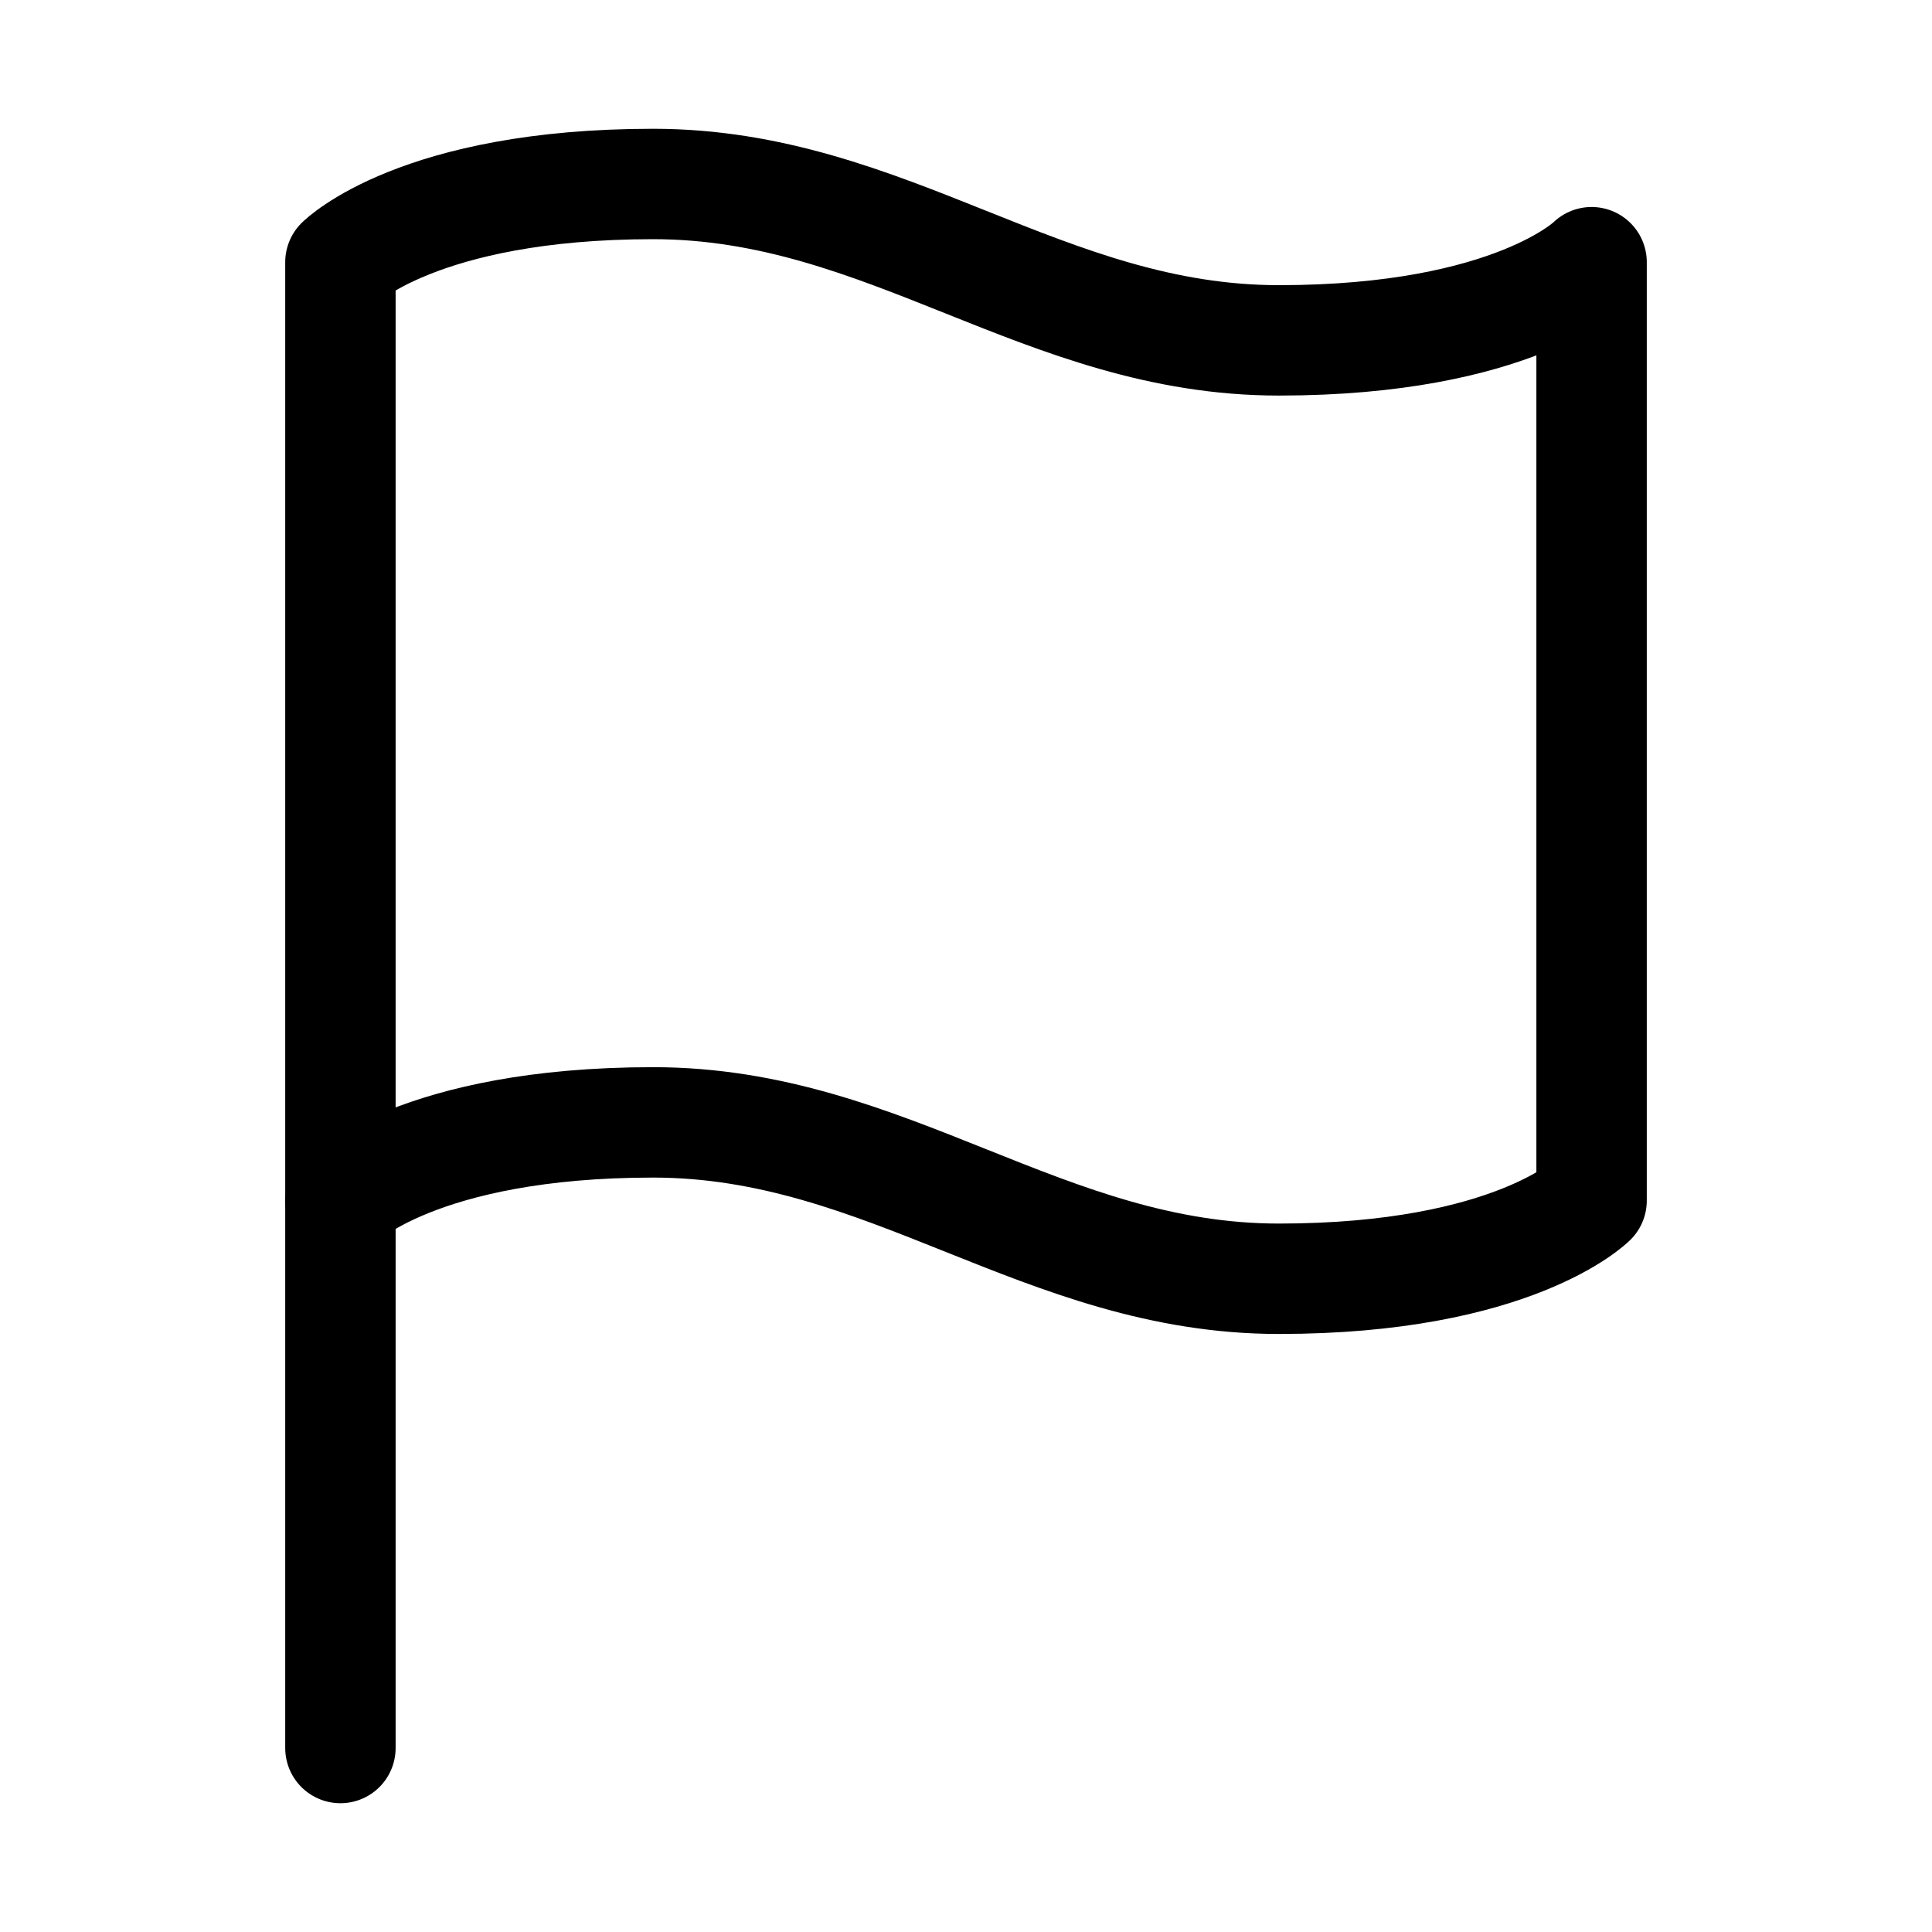 <svg width="35" height="35" viewBox="0 0 35 35" fill="none" xmlns="http://www.w3.org/2000/svg">
<path d="M6.167 21.75C6.167 21.75 7.583 20.333 11.833 20.333C16.083 20.333 18.917 23.166 23.167 23.166C27.417 23.166 28.833 21.75 28.833 21.75V4.75C28.833 4.75 27.417 6.166 23.167 6.166C18.917 6.166 16.083 3.333 11.833 3.333C7.583 3.333 6.167 4.75 6.167 4.75V21.75Z" stroke="black" stroke-width="2" stroke-linecap="round" stroke-linejoin="round"/>
<path d="M6.167 31.667V21.75" stroke="black" stroke-width="2" stroke-linecap="round" stroke-linejoin="round"/>
</svg>
